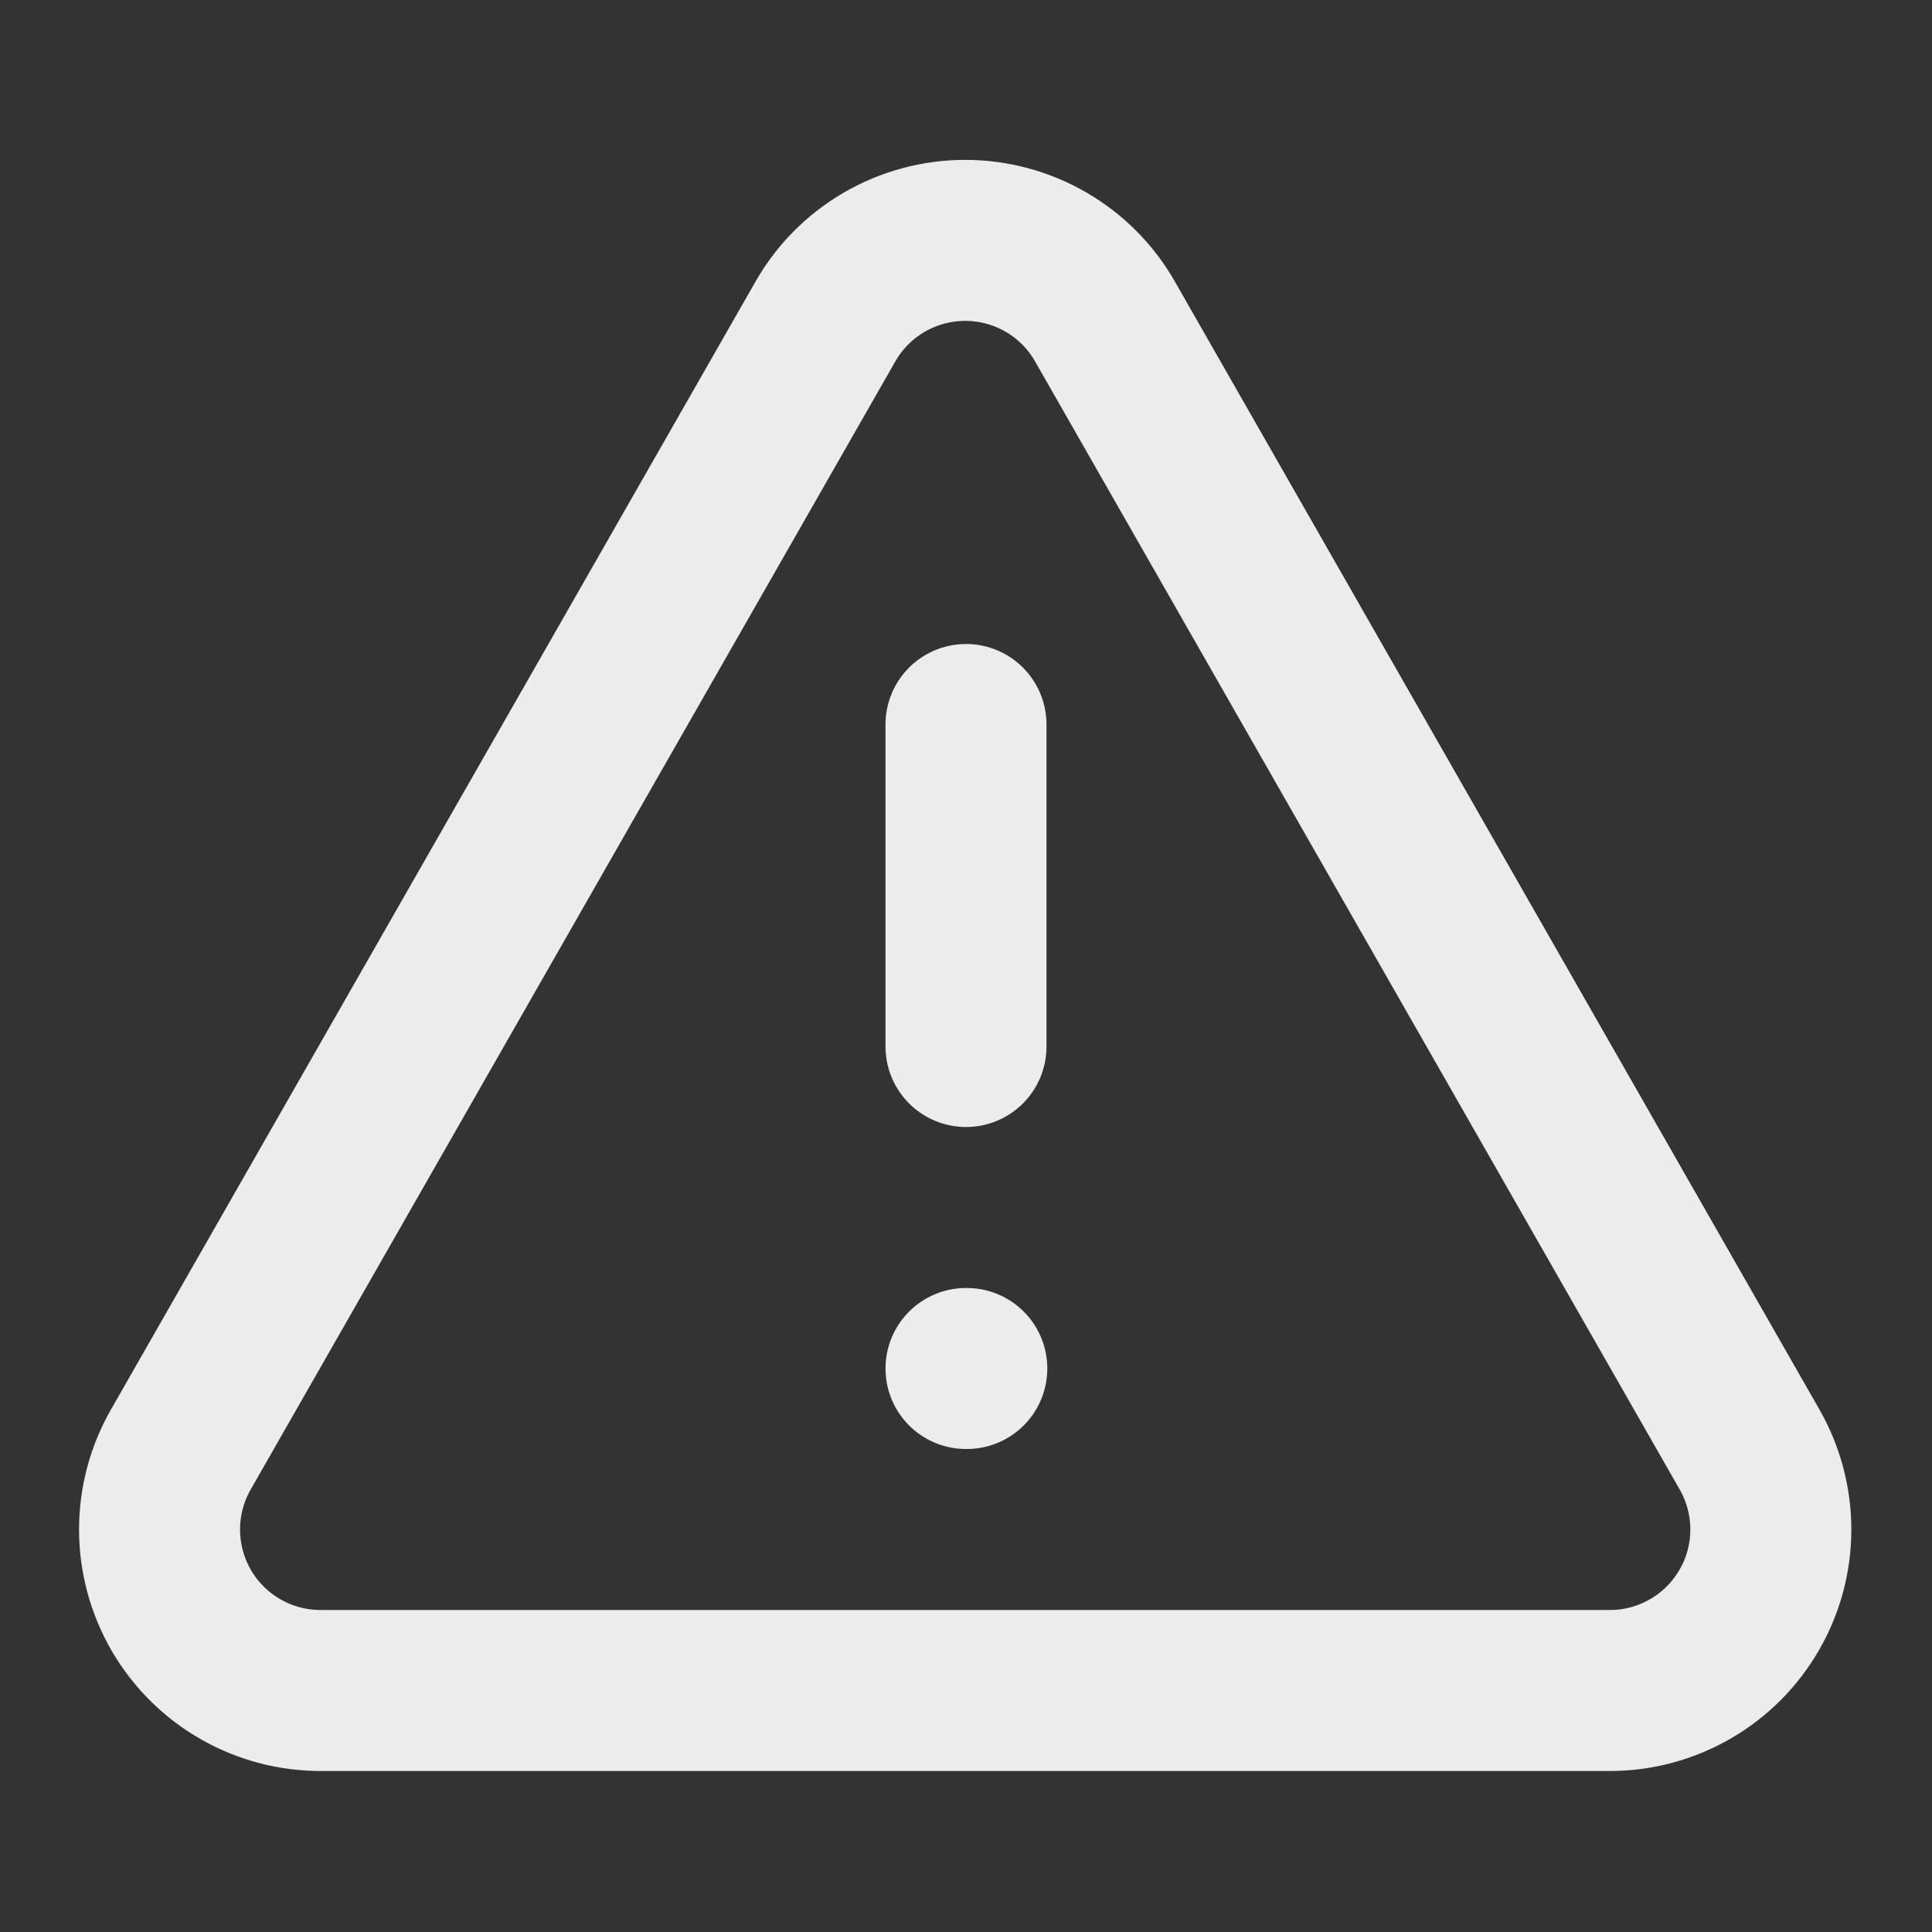 <svg width="24" height="24" viewBox="0 0 24 24" fill="none" xmlns="http://www.w3.org/2000/svg">
<rect x="0" y="0" width="24" height="24" fill="#333333" stroke="none"/>
<path d="M12 9V13M12 17H12.01M21.73 18L13.73 4C13.556 3.692 13.303 3.436 12.997 3.258C12.691 3.08 12.344 2.986 11.99 2.986C11.636 2.986 11.289 3.08 10.983 3.258C10.677 3.436 10.424 3.692 10.25 4L2.25 18C2.074 18.305 1.981 18.652 1.982 19.005C1.983 19.357 2.077 19.703 2.254 20.008C2.432 20.312 2.687 20.565 2.994 20.739C3.3 20.913 3.647 21.003 4 21H20C20.351 21 20.695 20.907 20.999 20.731C21.303 20.556 21.555 20.303 21.73 19.999C21.906 19.695 21.998 19.35 21.998 19C21.998 18.649 21.905 18.304 21.73 18Z" stroke="#ECECEC" stroke-width="2" stroke-linecap="round" stroke-linejoin="round"/>
</svg>
